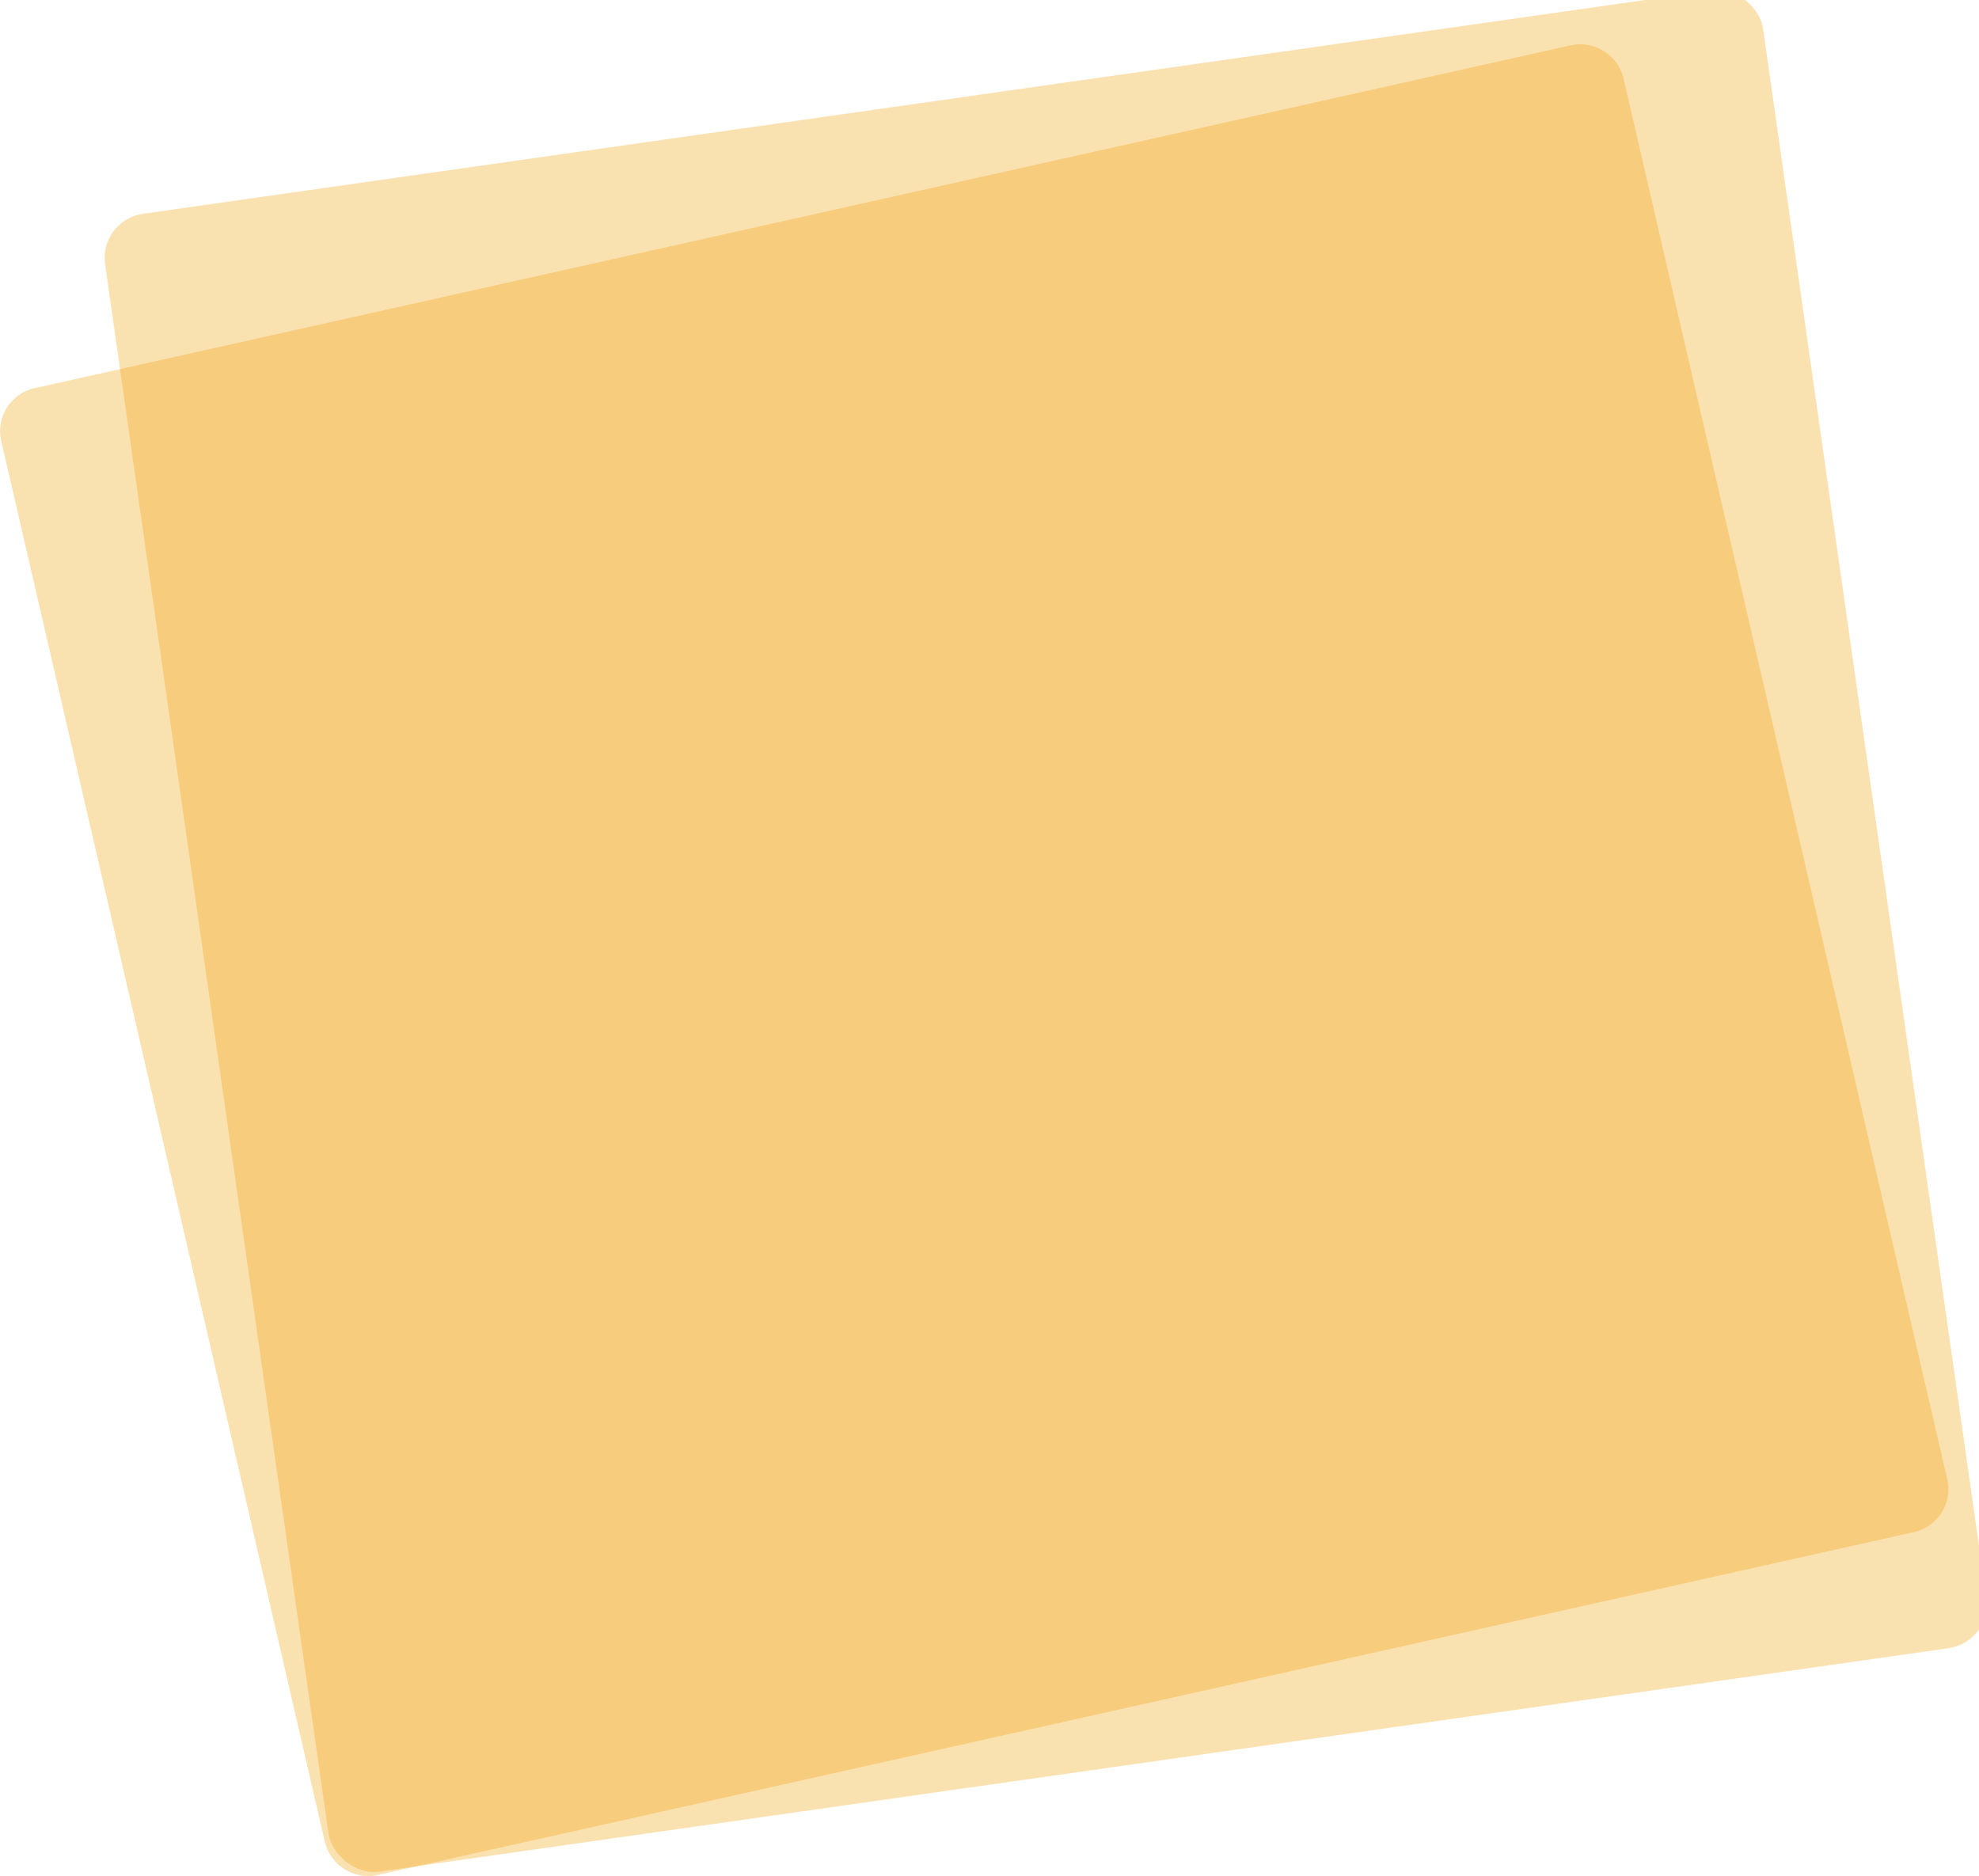<svg xmlns="http://www.w3.org/2000/svg" viewBox="0 0 354.53 336.08">
  <g data-name="Layer 2">
    <g fill="#f1a91e" data-name="Layer 1">
      <rect width="300" height="300" x="36.66" y="17.87" opacity=".35" rx="8" ry="8" transform="rotate(-8.1 179.39 162.528)"/>
      <path d="M348.86 265.11a7.88 7.88 0 0 1-6.06 9.39l-275 61.38a8 8 0 0 1-9.6-5.88L.2 78.92a7.88 7.88 0 0 1 6.06-9.39l275-61.38a8 8 0 0 1 9.59 5.9z" opacity=".35"/>
    </g>
  </g>
</svg>
